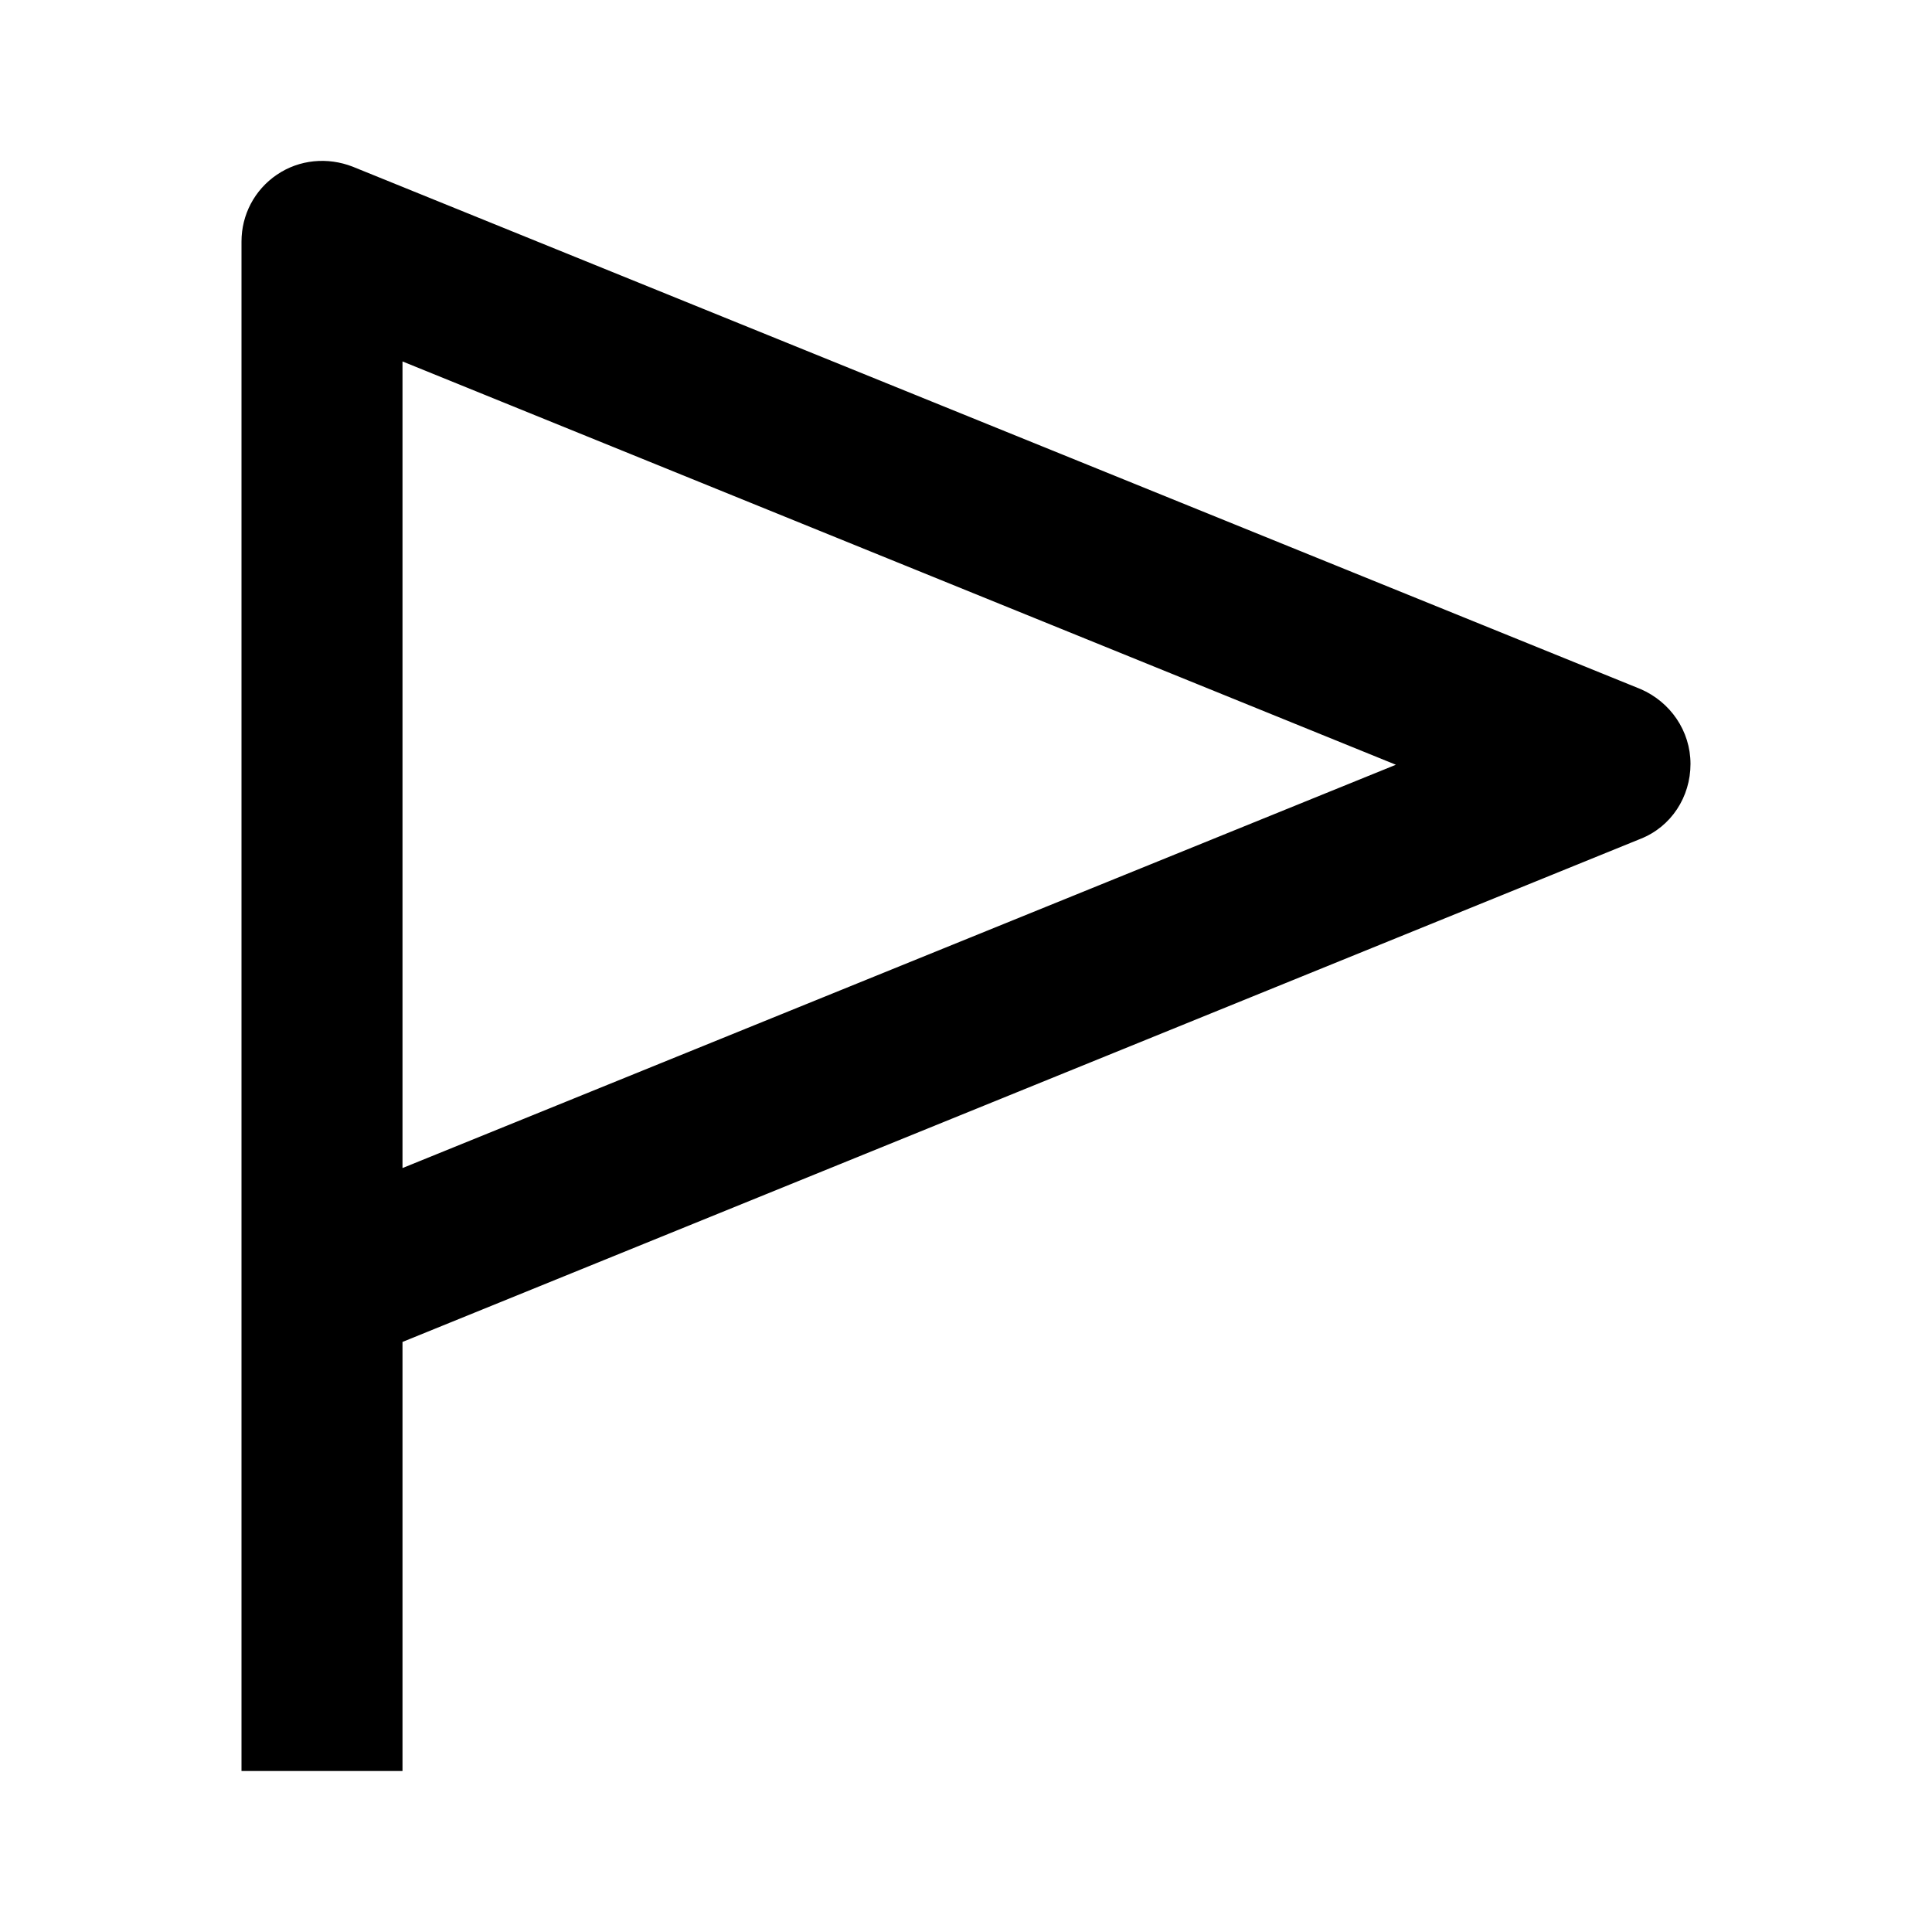 <svg xmlns="http://www.w3.org/2000/svg" width="24" height="24"><!--Boxicons v3.0 https://boxicons.com | License  https://docs.boxicons.com/free--><path d="m5 16.67 15.38-6.25c.38-.15.62-.52.62-.93s-.25-.77-.62-.93l-16-6.49c-.31-.12-.66-.09-.94.1S3 2.67 3 3v19h2zm0-2.16V4.49L17.34 9.5z"/></svg>